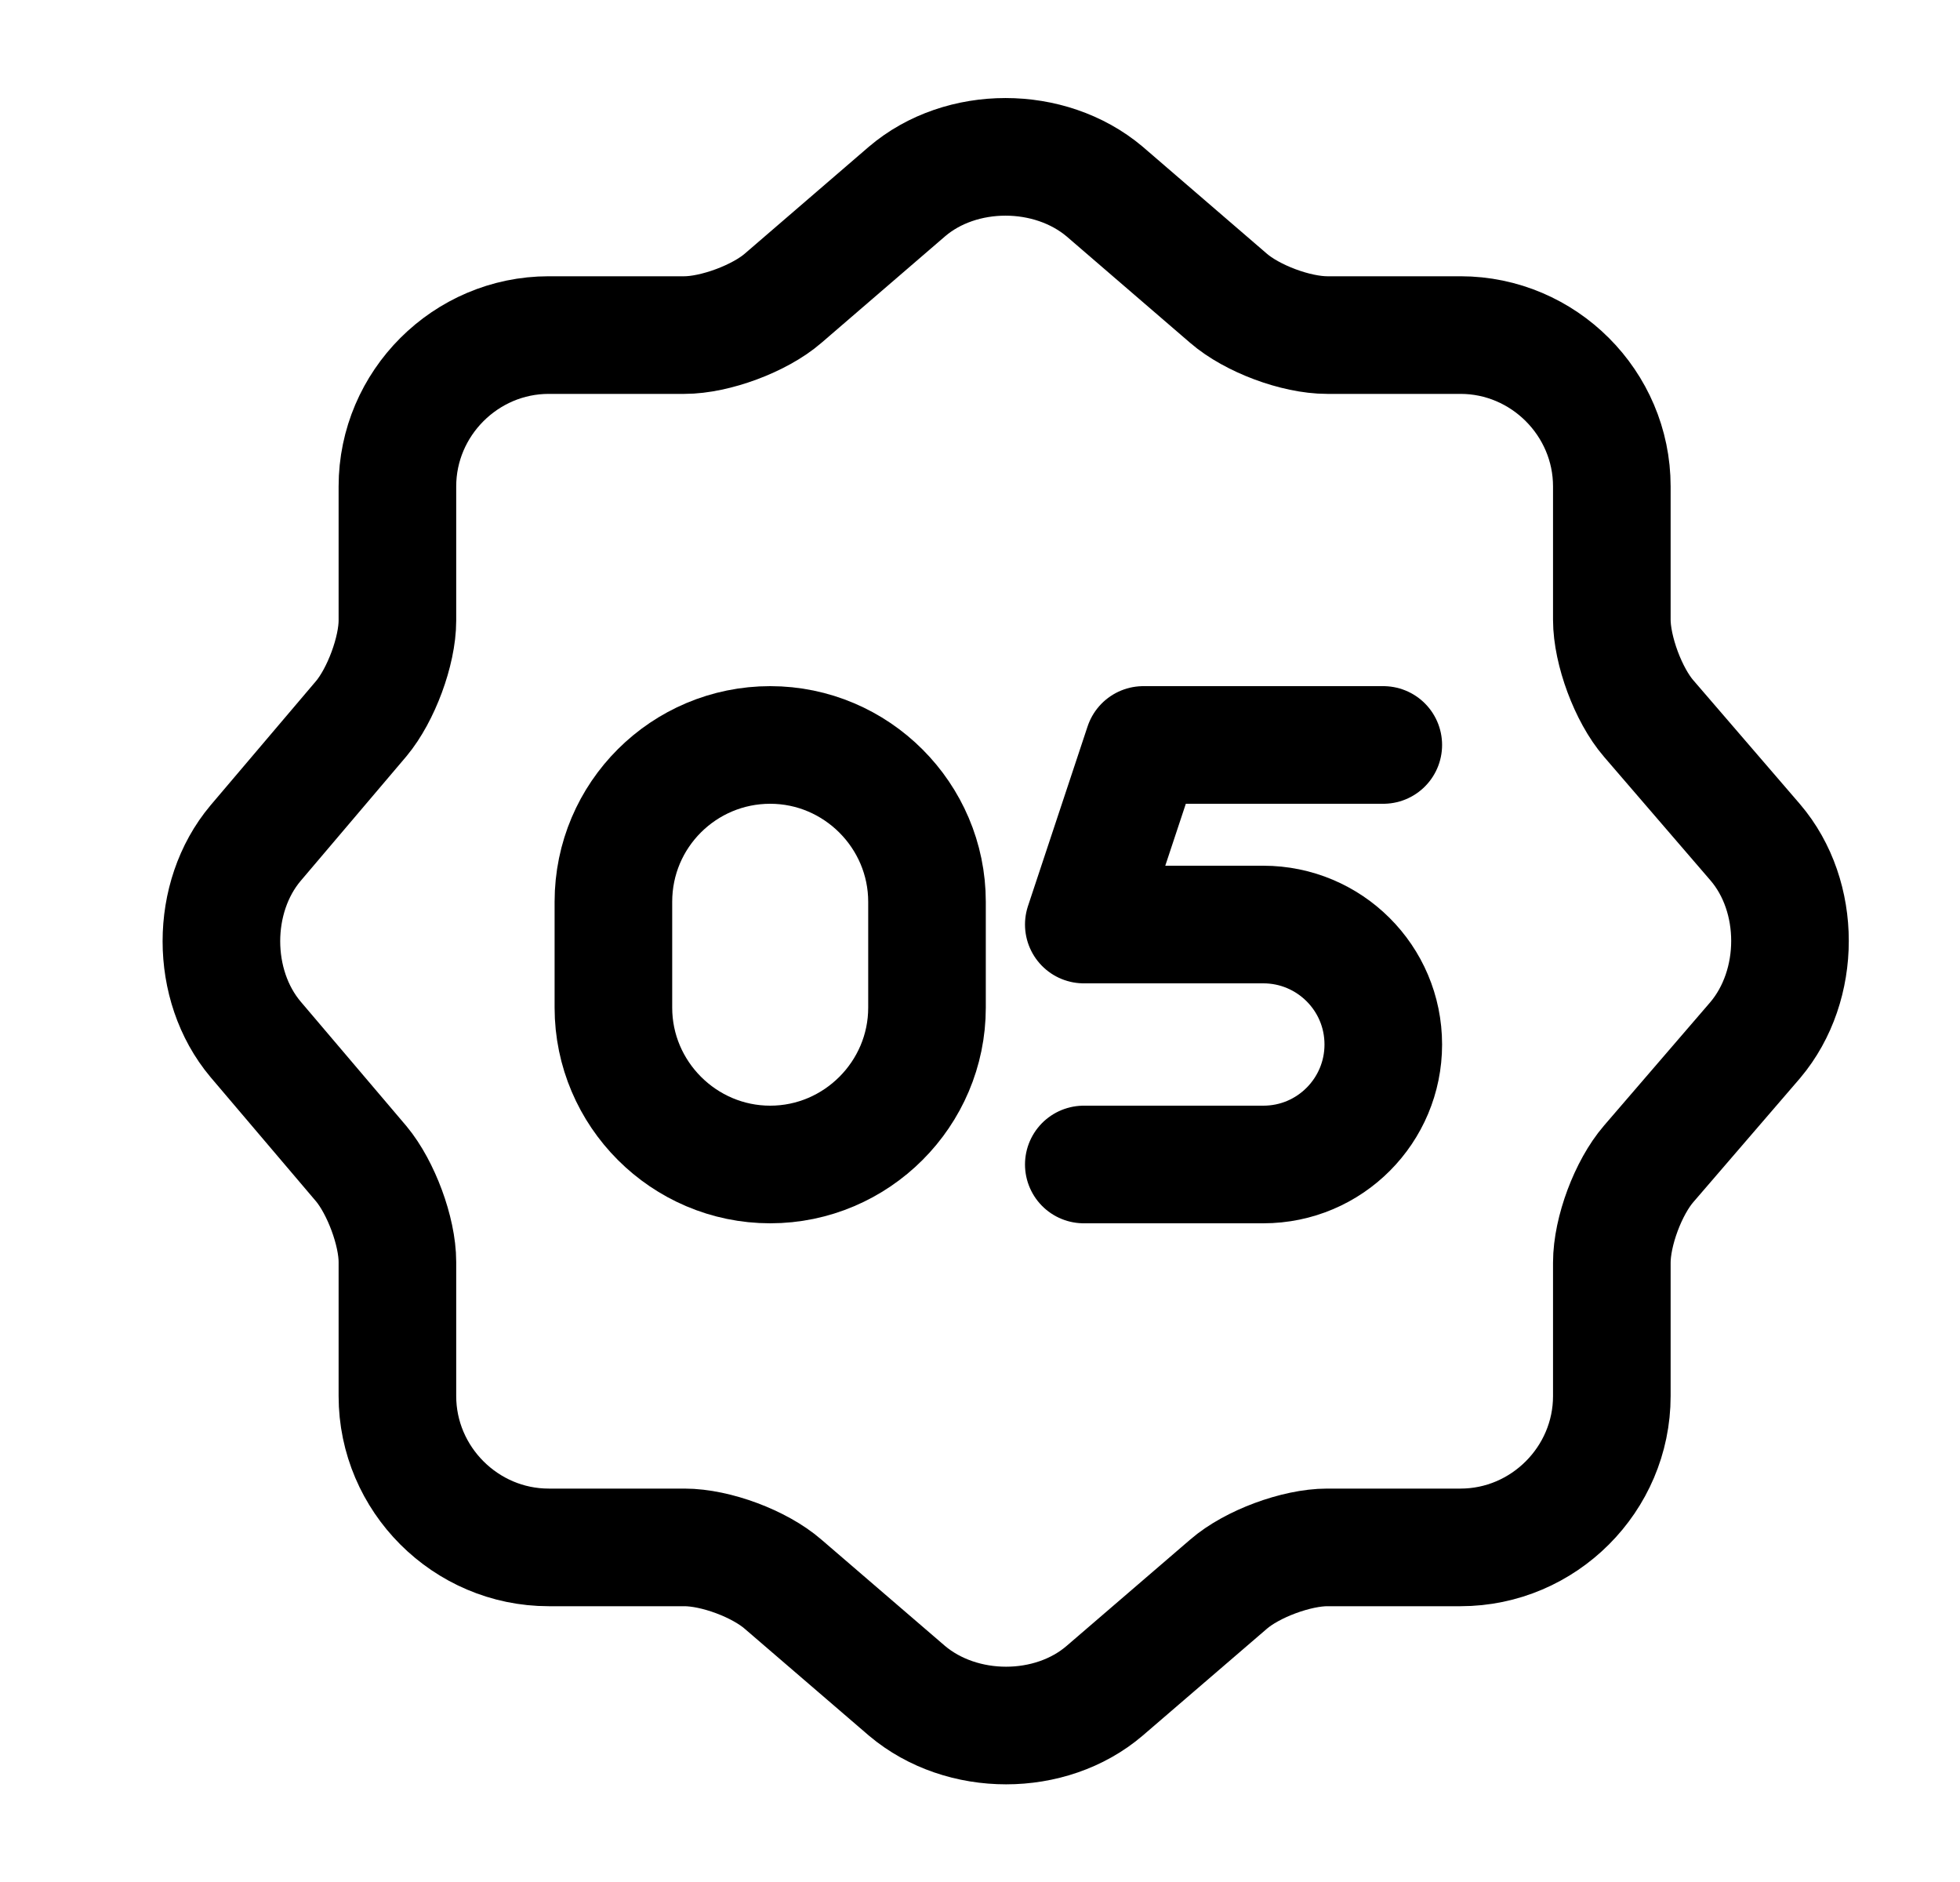 <svg width="25" height="24" viewBox="0 0 25 24" fill="none" xmlns="http://www.w3.org/2000/svg">
<path d="M11.569 2.442C12.259 1.853 13.389 1.853 14.089 2.442L15.669 3.803C15.969 4.063 16.529 4.273 16.929 4.273H18.629C19.689 4.273 20.559 5.143 20.559 6.203V7.903C20.559 8.293 20.769 8.863 21.029 9.163L22.389 10.742C22.979 11.432 22.979 12.563 22.389 13.263L21.029 14.842C20.769 15.143 20.559 15.703 20.559 16.102V17.803C20.559 18.863 19.689 19.733 18.629 19.733H16.929C16.539 19.733 15.969 19.942 15.669 20.203L14.089 21.562C13.399 22.152 12.269 22.152 11.569 21.562L9.989 20.203C9.689 19.942 9.129 19.733 8.729 19.733H6.999C5.939 19.733 5.069 18.863 5.069 17.803V16.093C5.069 15.703 4.859 15.143 4.609 14.842L3.259 13.253C2.679 12.563 2.679 11.443 3.259 10.753L4.609 9.163C4.859 8.863 5.069 8.303 5.069 7.913V6.203C5.069 5.143 5.939 4.273 6.999 4.273H8.729C9.119 4.273 9.689 4.063 9.989 3.803L11.569 2.442Z" stroke="black" stroke-width="1.5" stroke-linecap="round" stroke-linejoin="round"/>
<path d="M17.644 9.5H14.584L13.824 11.79H16.114C16.954 11.79 17.644 12.47 17.644 13.32C17.644 14.16 16.964 14.85 16.114 14.85H13.824" stroke="black" stroke-width="1.5" stroke-linecap="round" stroke-linejoin="round"/>
<path d="M9.824 9.5C10.924 9.5 11.824 10.4 11.824 11.5V12.85C11.824 13.95 10.924 14.85 9.824 14.85C8.724 14.85 7.824 13.95 7.824 12.85V11.5C7.824 10.39 8.724 9.5 9.824 9.5Z" stroke="black" stroke-width="1.5" stroke-linecap="round" stroke-linejoin="round"/>
</svg>
